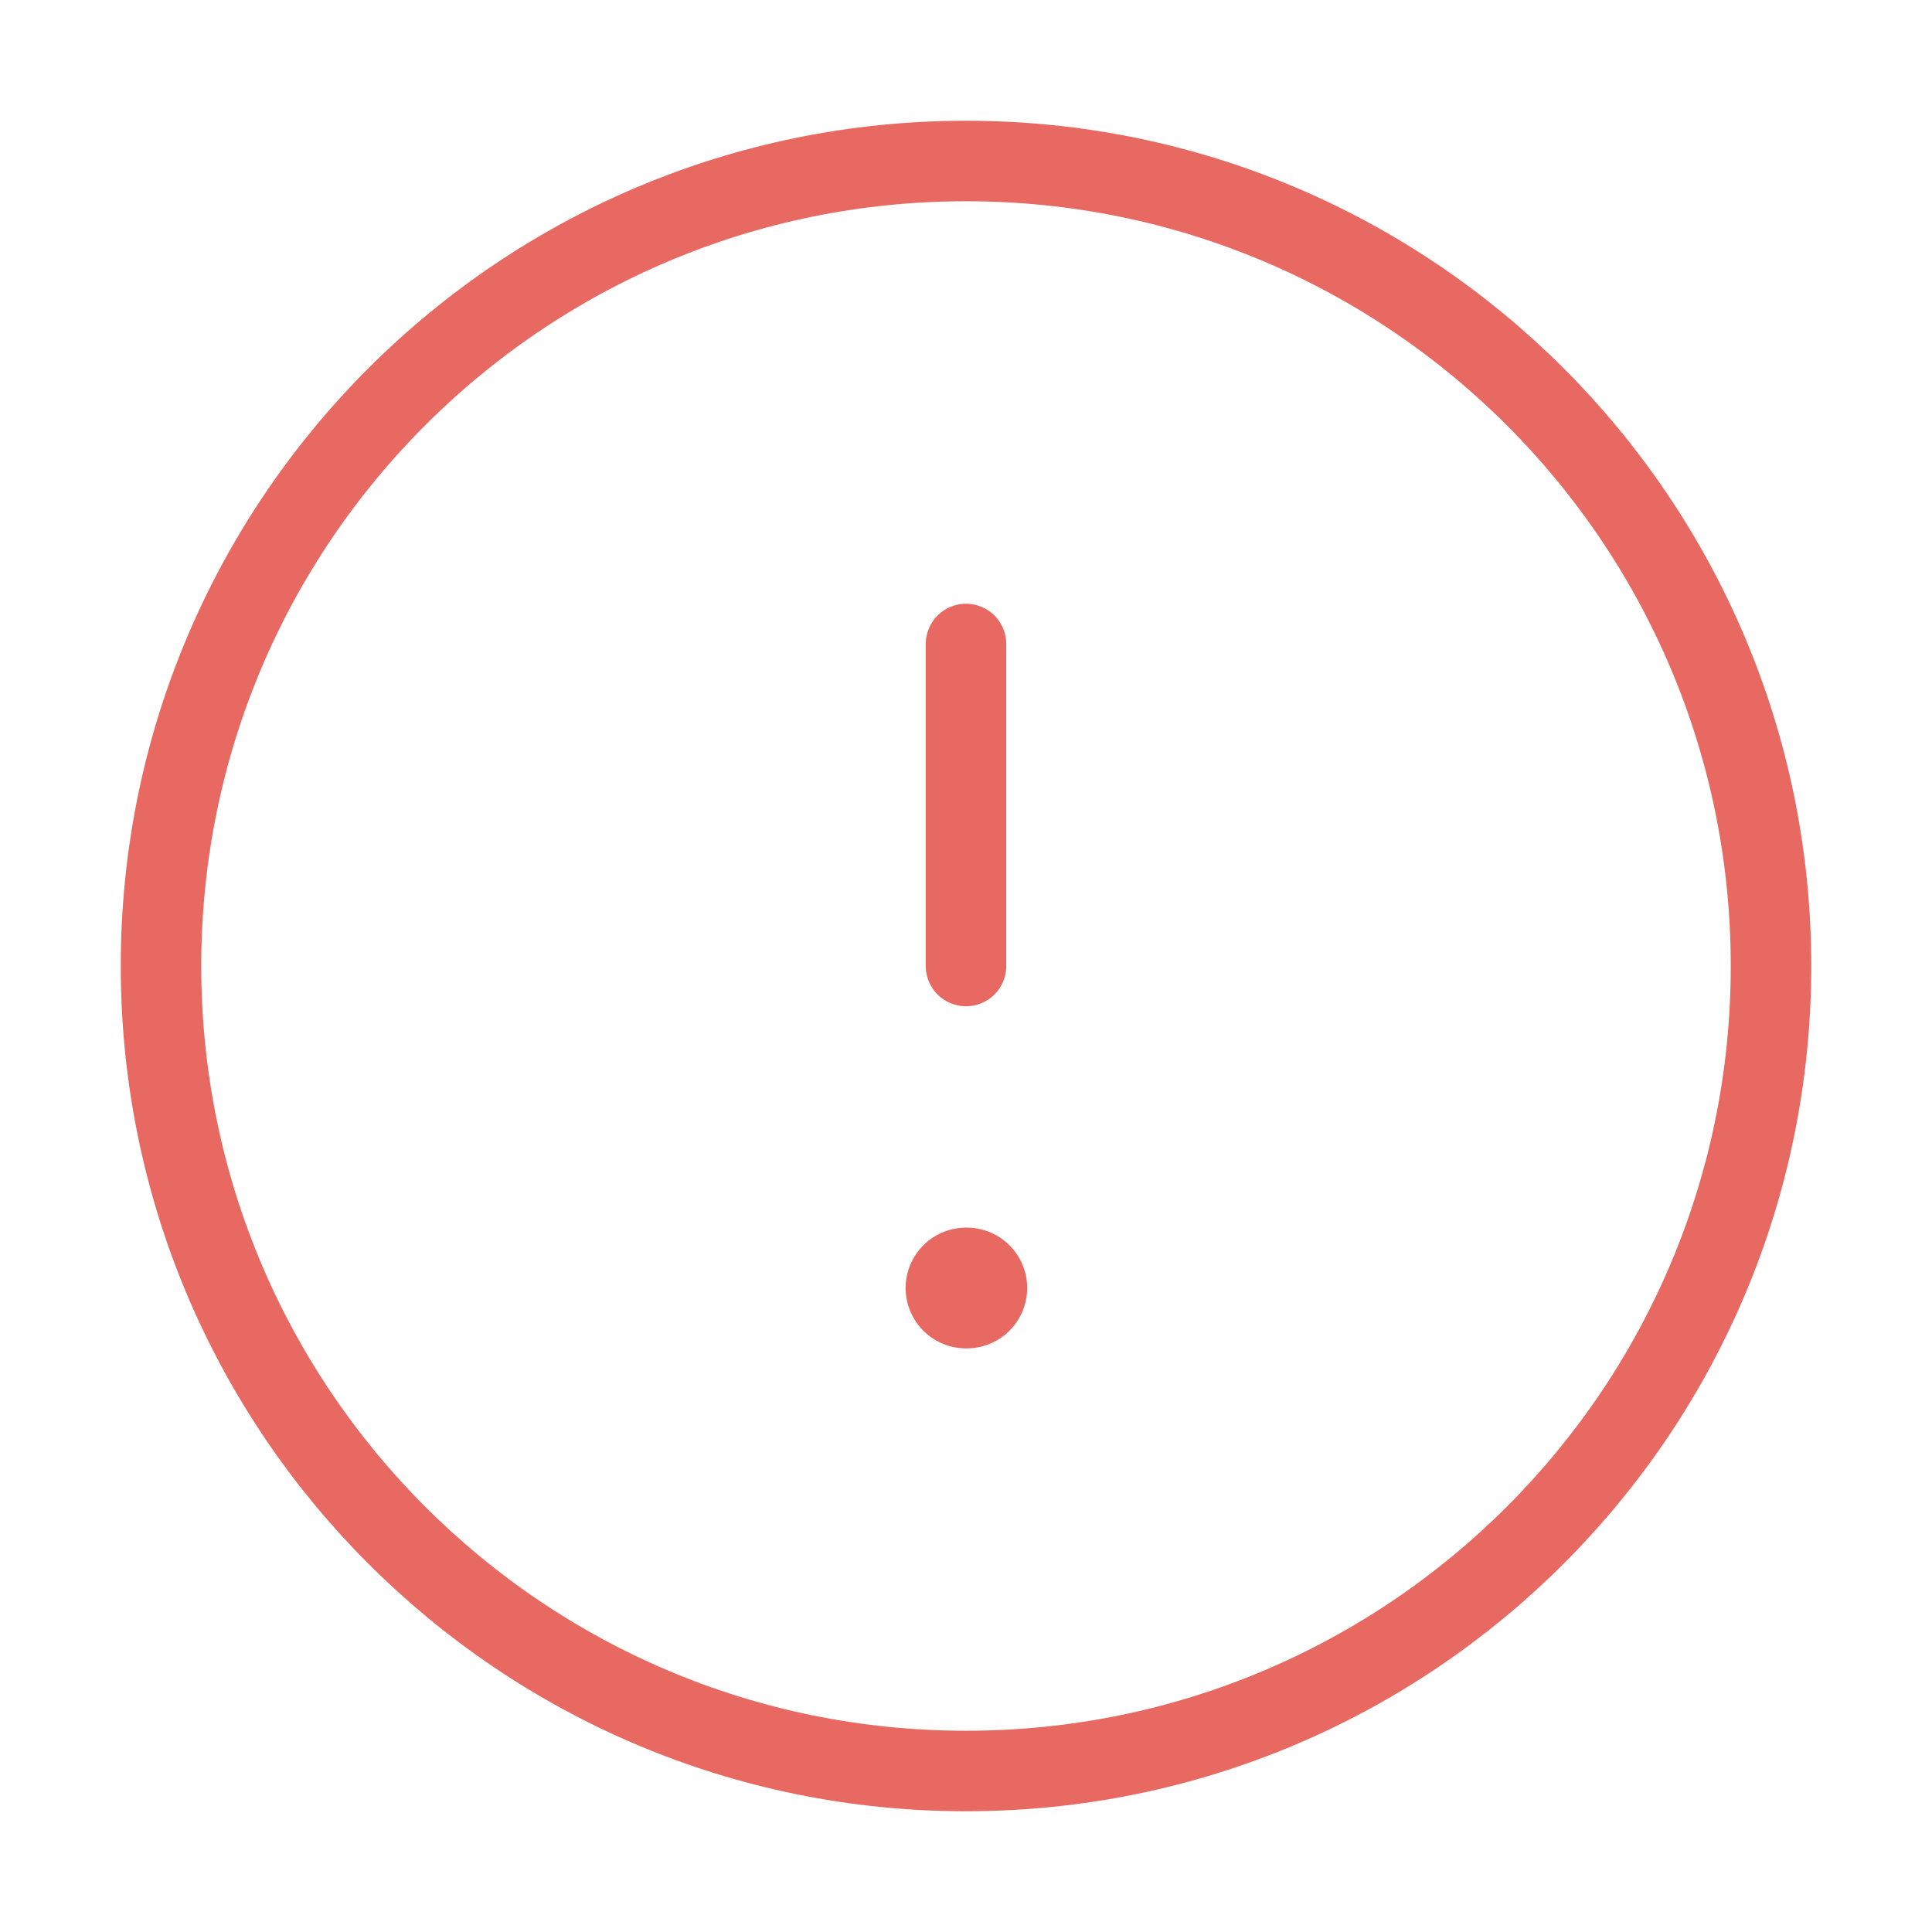 <svg width="24" height="24" viewBox="0 0 24 24" fill="none" xmlns="http://www.w3.org/2000/svg">
<path d="M12 22C17.523 22 22 17.523 22 12C22 6.477 17.523 2 12 2C6.477 2 2 6.477 2 12C2 17.523 6.477 22 12 22Z" stroke="#E86961" stroke-linecap="round" stroke-linejoin="round"/>
<path d="M12 8V12" stroke="#E86961" stroke-linecap="round" stroke-linejoin="round"/>
<path d="M12 16H12.01" stroke="#E86961" stroke-width="1.5" stroke-linecap="round" stroke-linejoin="round"/>
</svg>
